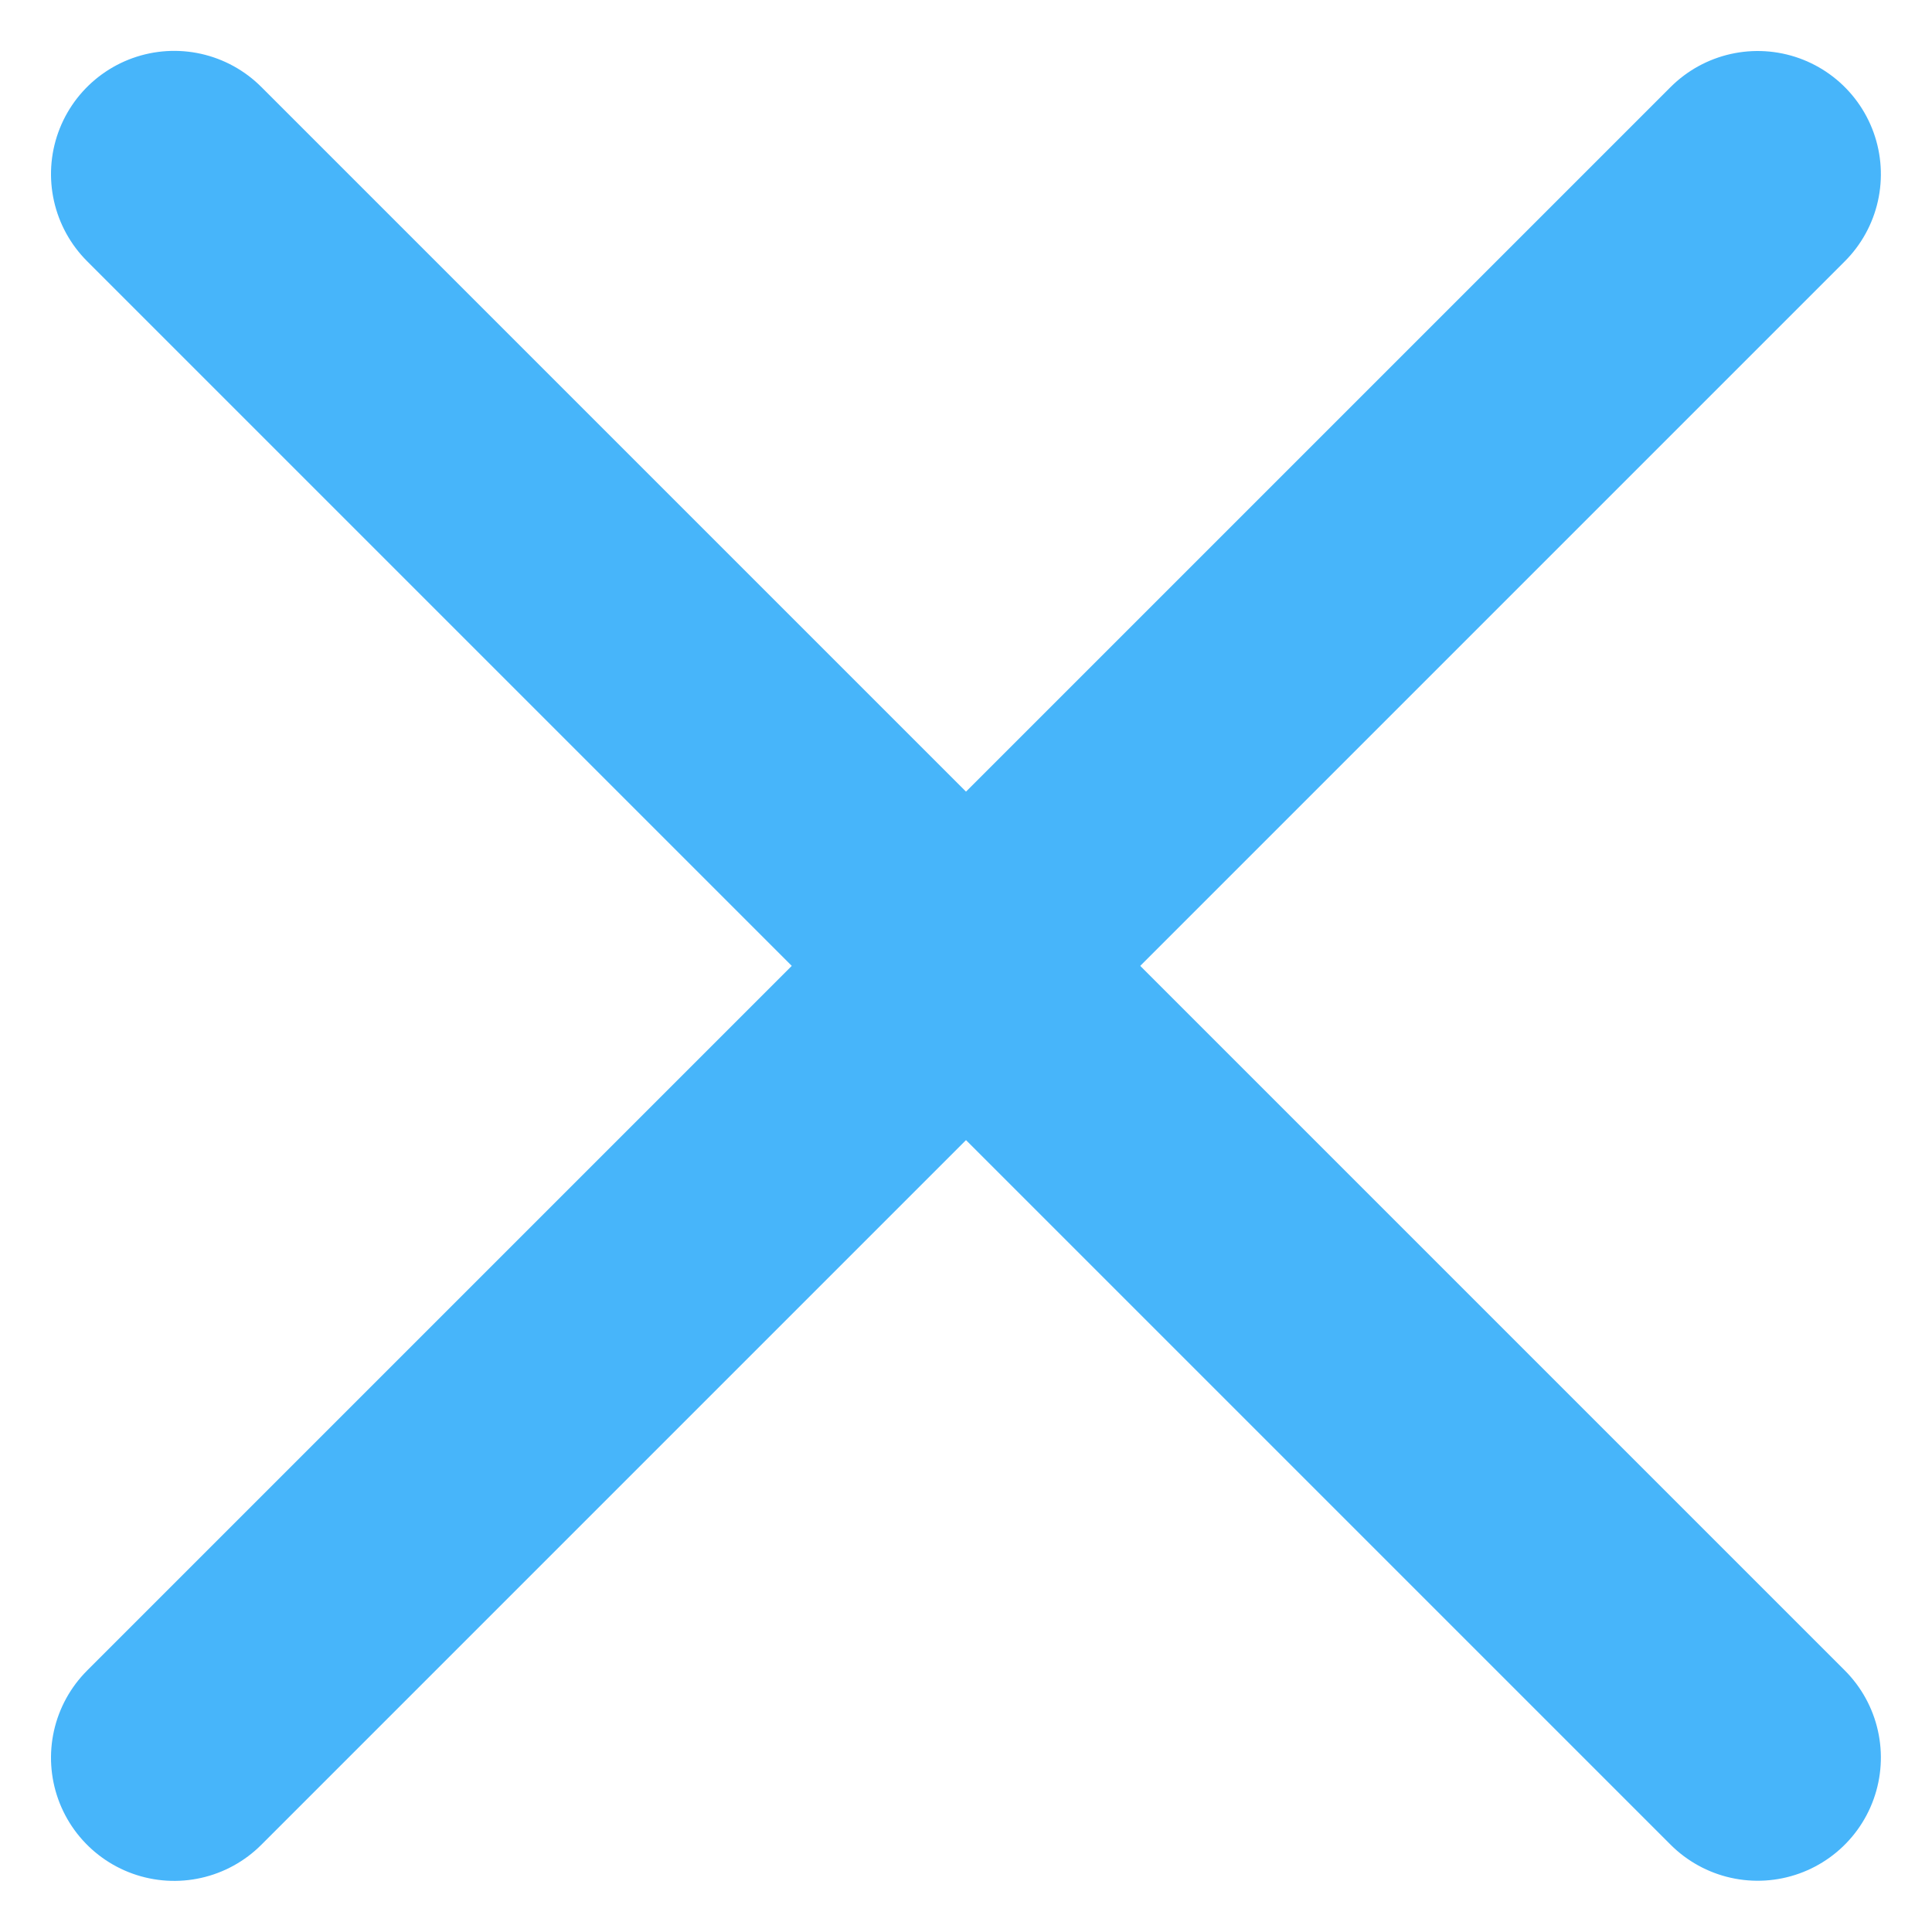 <svg xmlns="http://www.w3.org/2000/svg" width="15.682" height="15.681" viewBox="0 0 15.682 15.681">
  <g id="Group_758" data-name="Group 758" transform="translate(-332.071 -76.727)">
    <g id="Component_89" data-name="Component 89" transform="translate(330.823 78.567)">
      <g id="Group_5" data-name="Group 5">
        <path id="Path_241" data-name="Path 241" d="M0,0V18.177" transform="translate(15.515 -0.426) rotate(45)" fill="none" stroke="#47b5fa" stroke-linecap="round" stroke-width="2"/>
        <path id="Path_4605" data-name="Path 4605" d="M0,18.177V0" transform="translate(15.515 12.426) rotate(135)" fill="none" stroke="#47b5fa" stroke-linecap="round" stroke-width="2"/>
      </g>
    </g>
  </g>
</svg>
